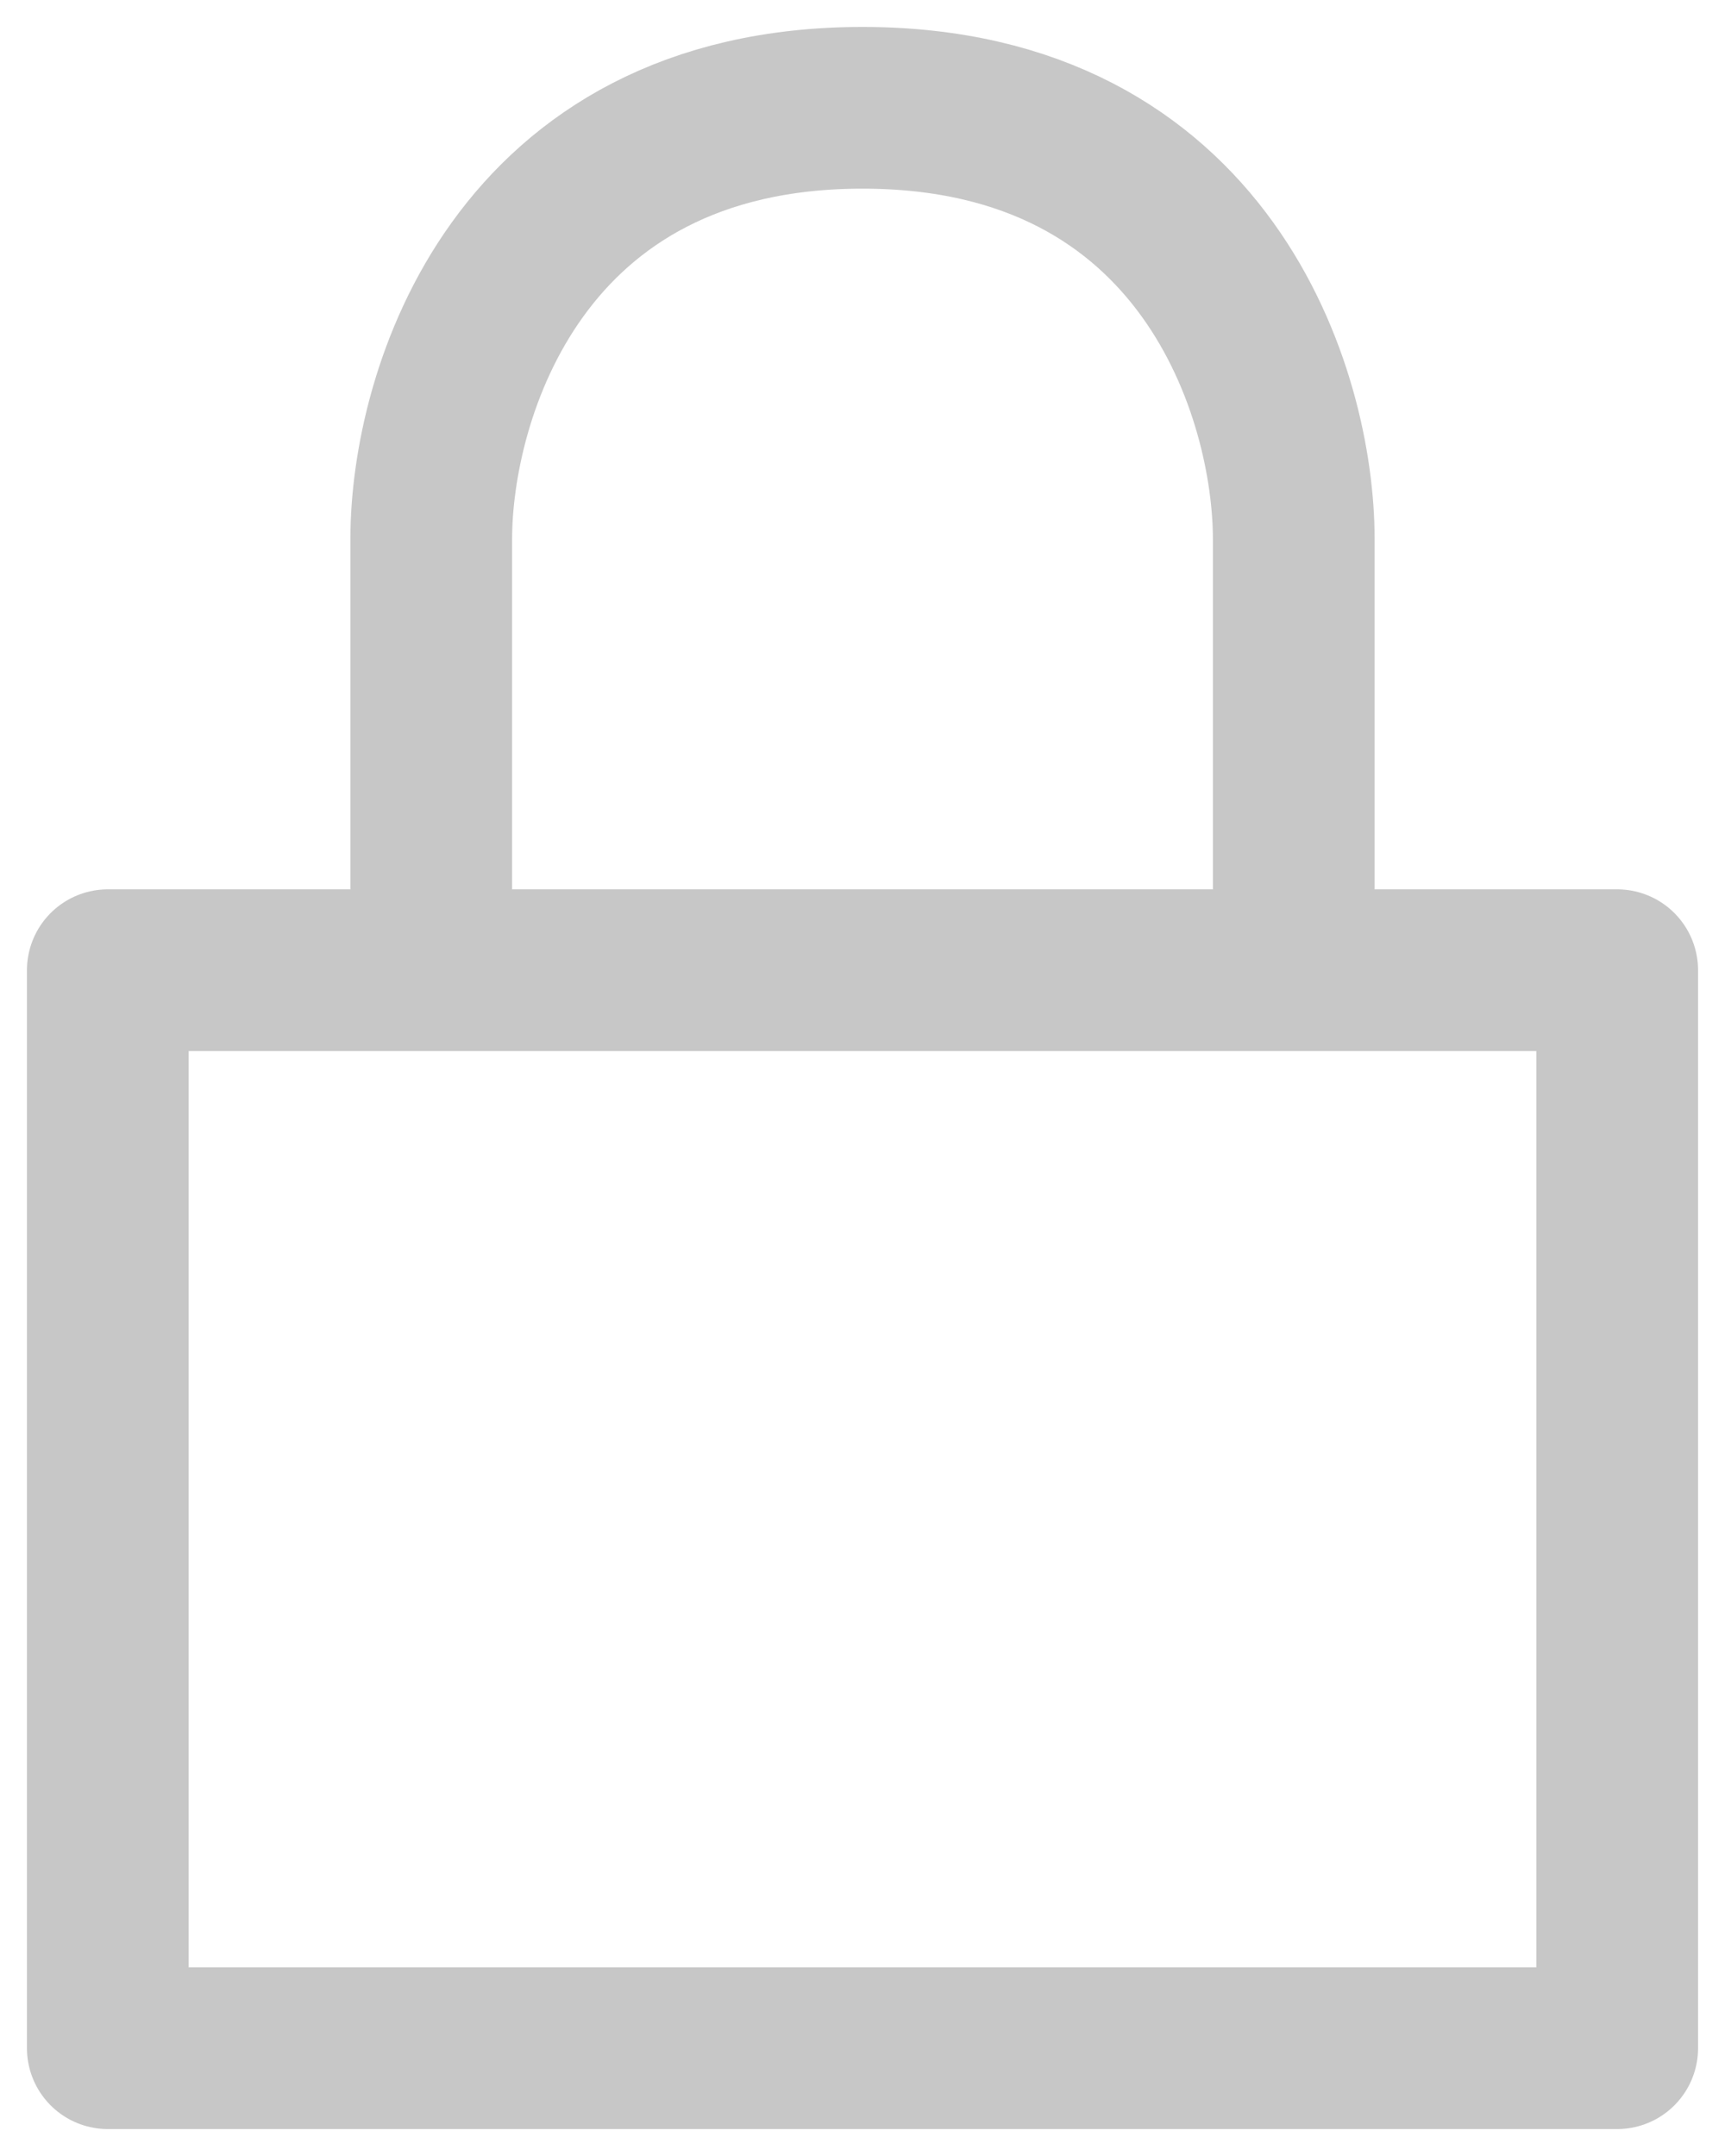 <svg width="16" height="20" viewBox="0 0 16 20" fill="none" xmlns="http://www.w3.org/2000/svg">
<path d="M4 9V5C4 3.667 4.8 1 8 1C11.2 1 12 3.667 12 5V9M4 9H1V19H15V9H12M4 9H12" stroke="#222222" stroke-opacity="0.25" stroke-width="1.5" stroke-linecap="round" stroke-linejoin="round"/>
</svg>

